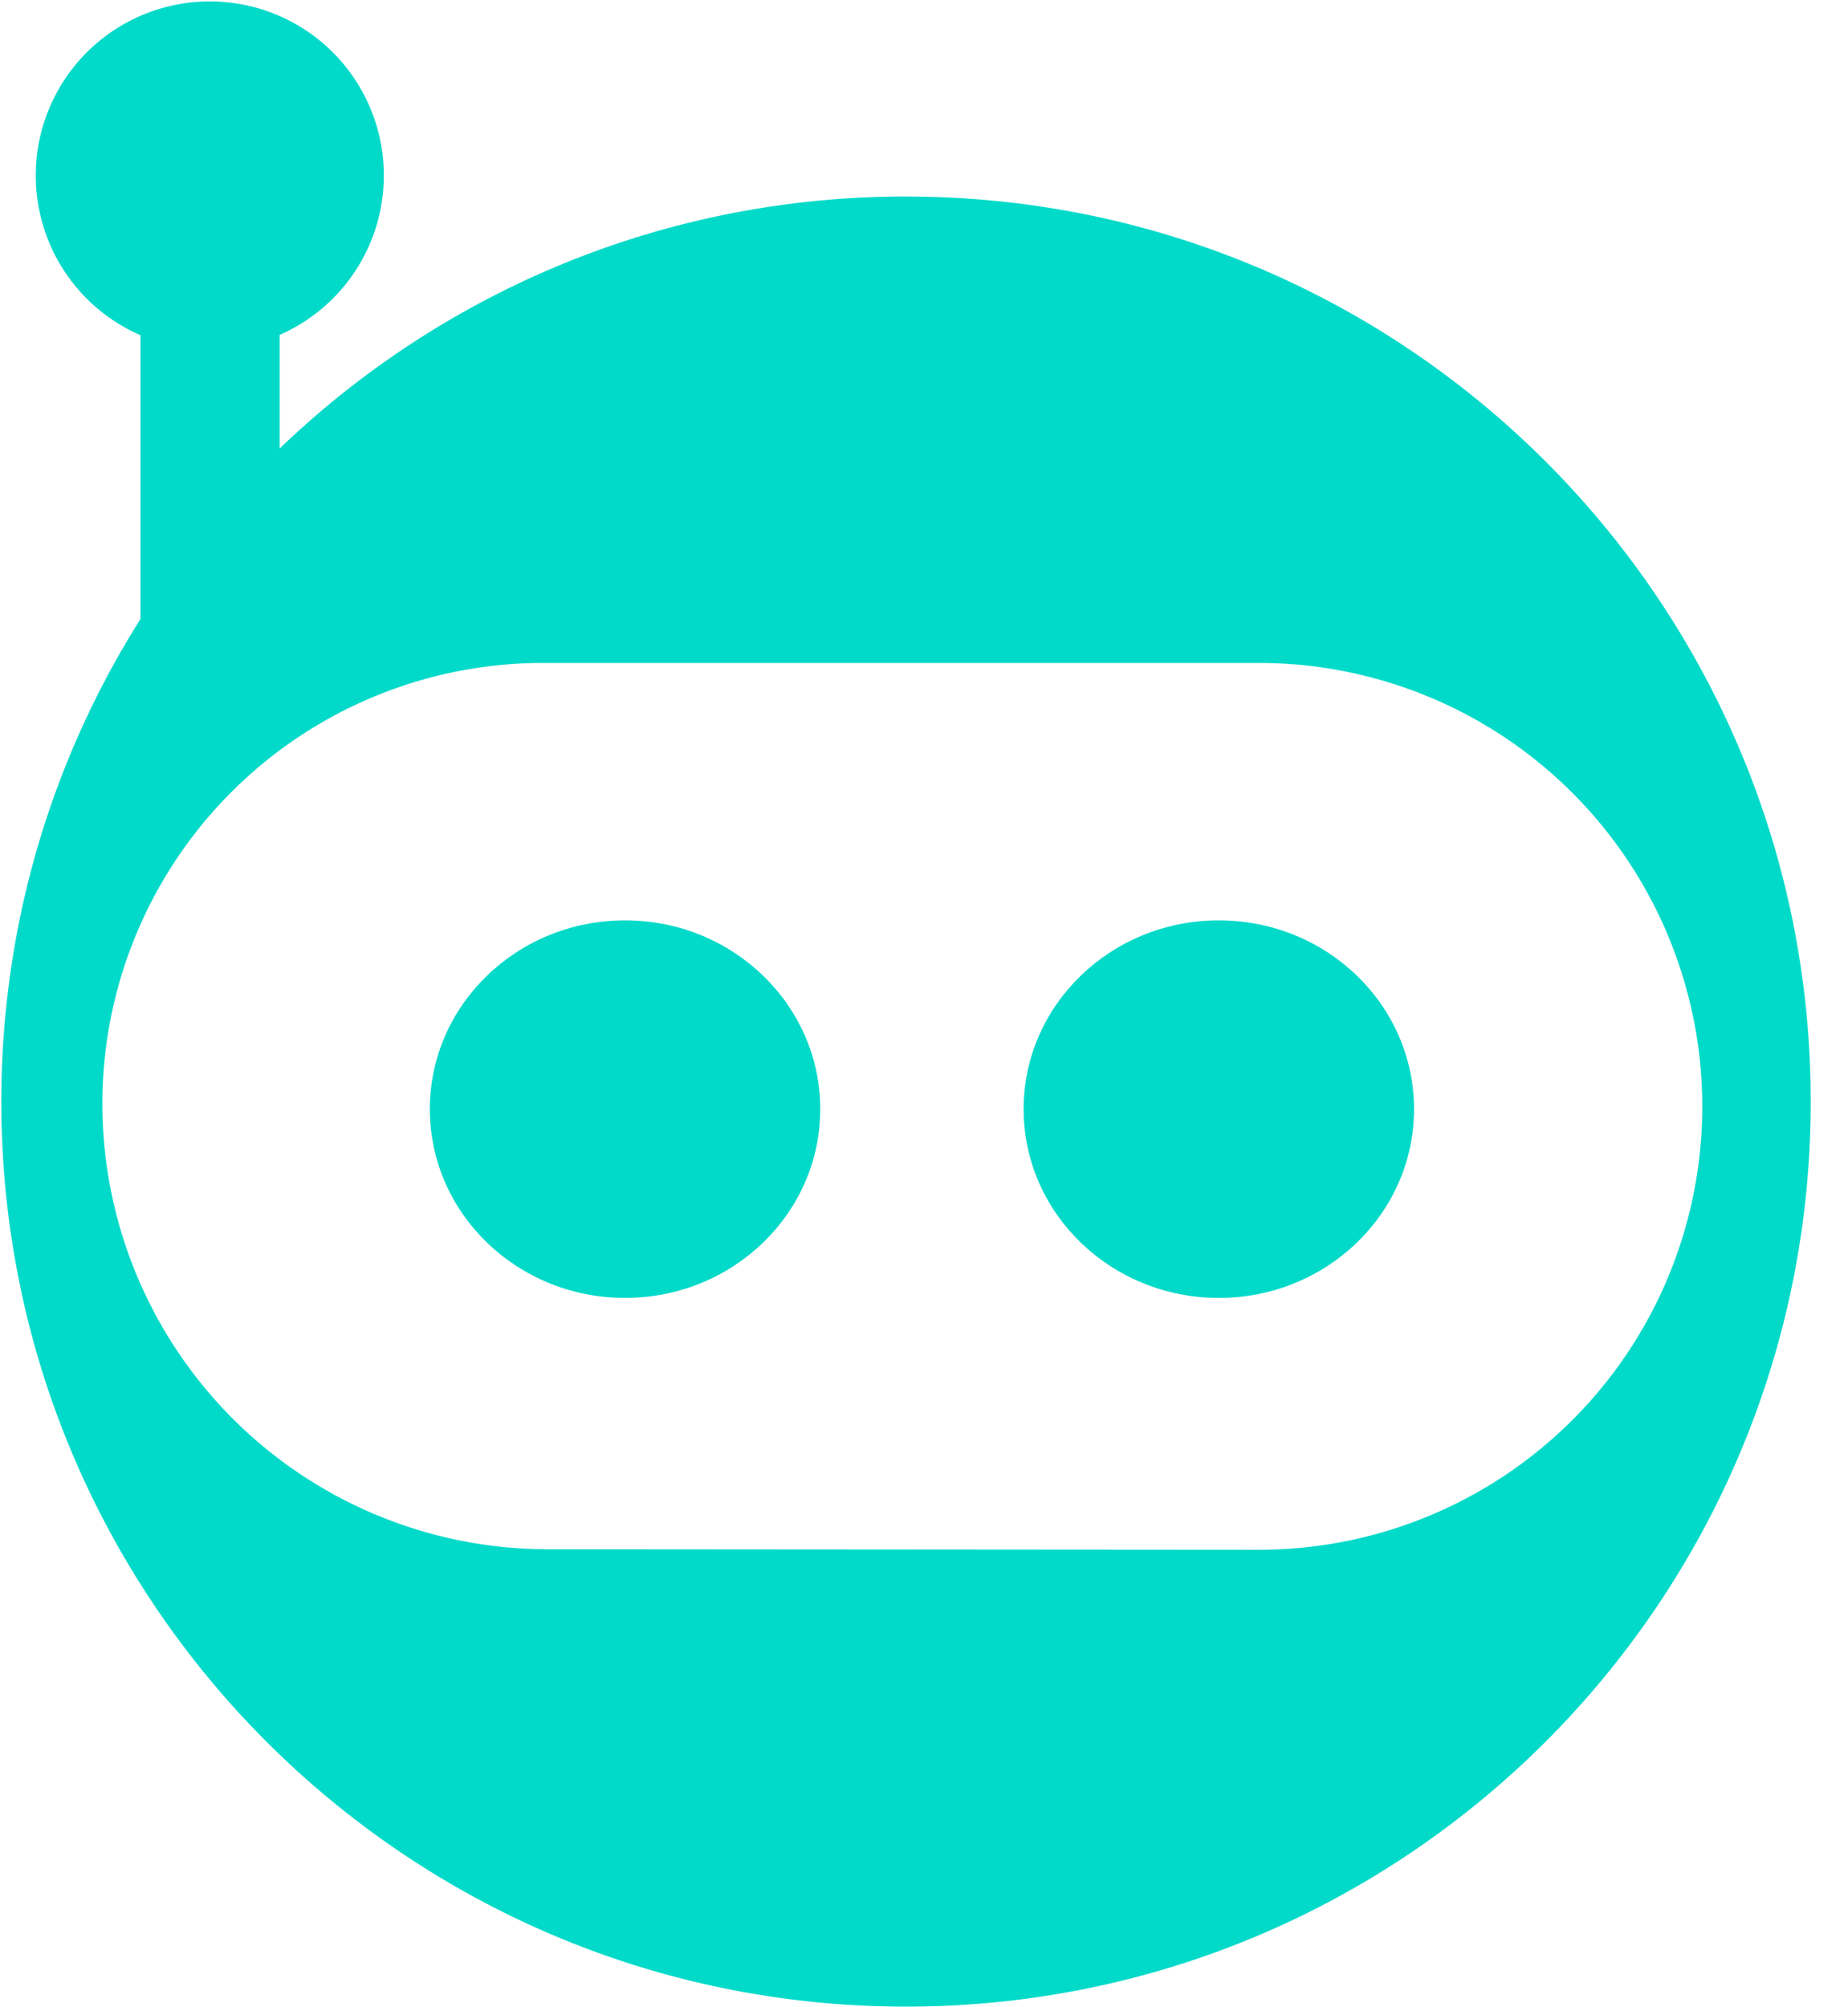 <svg class="jss55" viewBox="0 0 35 38" xmlns="http://www.w3.org/2000/svg">
    <title>Vaticle</title>
    <g fill="none" fill-rule="evenodd">
        <g transform="translate(.005)" fill="#02DAC9">
            <path d="M17.155 3.721c9.463 0 17.134 7.671 17.134 17.134 0 9.463-7.671 17.134-17.134 17.134C7.692 37.989.02 30.318.02 20.855.02 11.392 7.69 3.72 17.155 3.72zm6.682 8.83H10.234a8.344 8.344 0 0 0-8.3 8.386 8.436 8.436 0 0 0 8.43 8.393l13.473.01a8.393 8.393 0 0 0 8.398-8.391 8.398 8.398 0 0 0-8.398-8.398z"></path>
            <ellipse cx="11.833" cy="20.998" rx="3.697" ry="3.574"></ellipse>
            <ellipse cx="23.079" cy="20.998" rx="3.697" ry="3.574"></ellipse>
            <path d="M3.966.027A3.295 3.295 0 0 1 5.292 6.34l-.001 7.456H2.655v-7.45A3.296 3.296 0 0 1 3.965.027z"></path>
        </g>
    </g>
</svg>